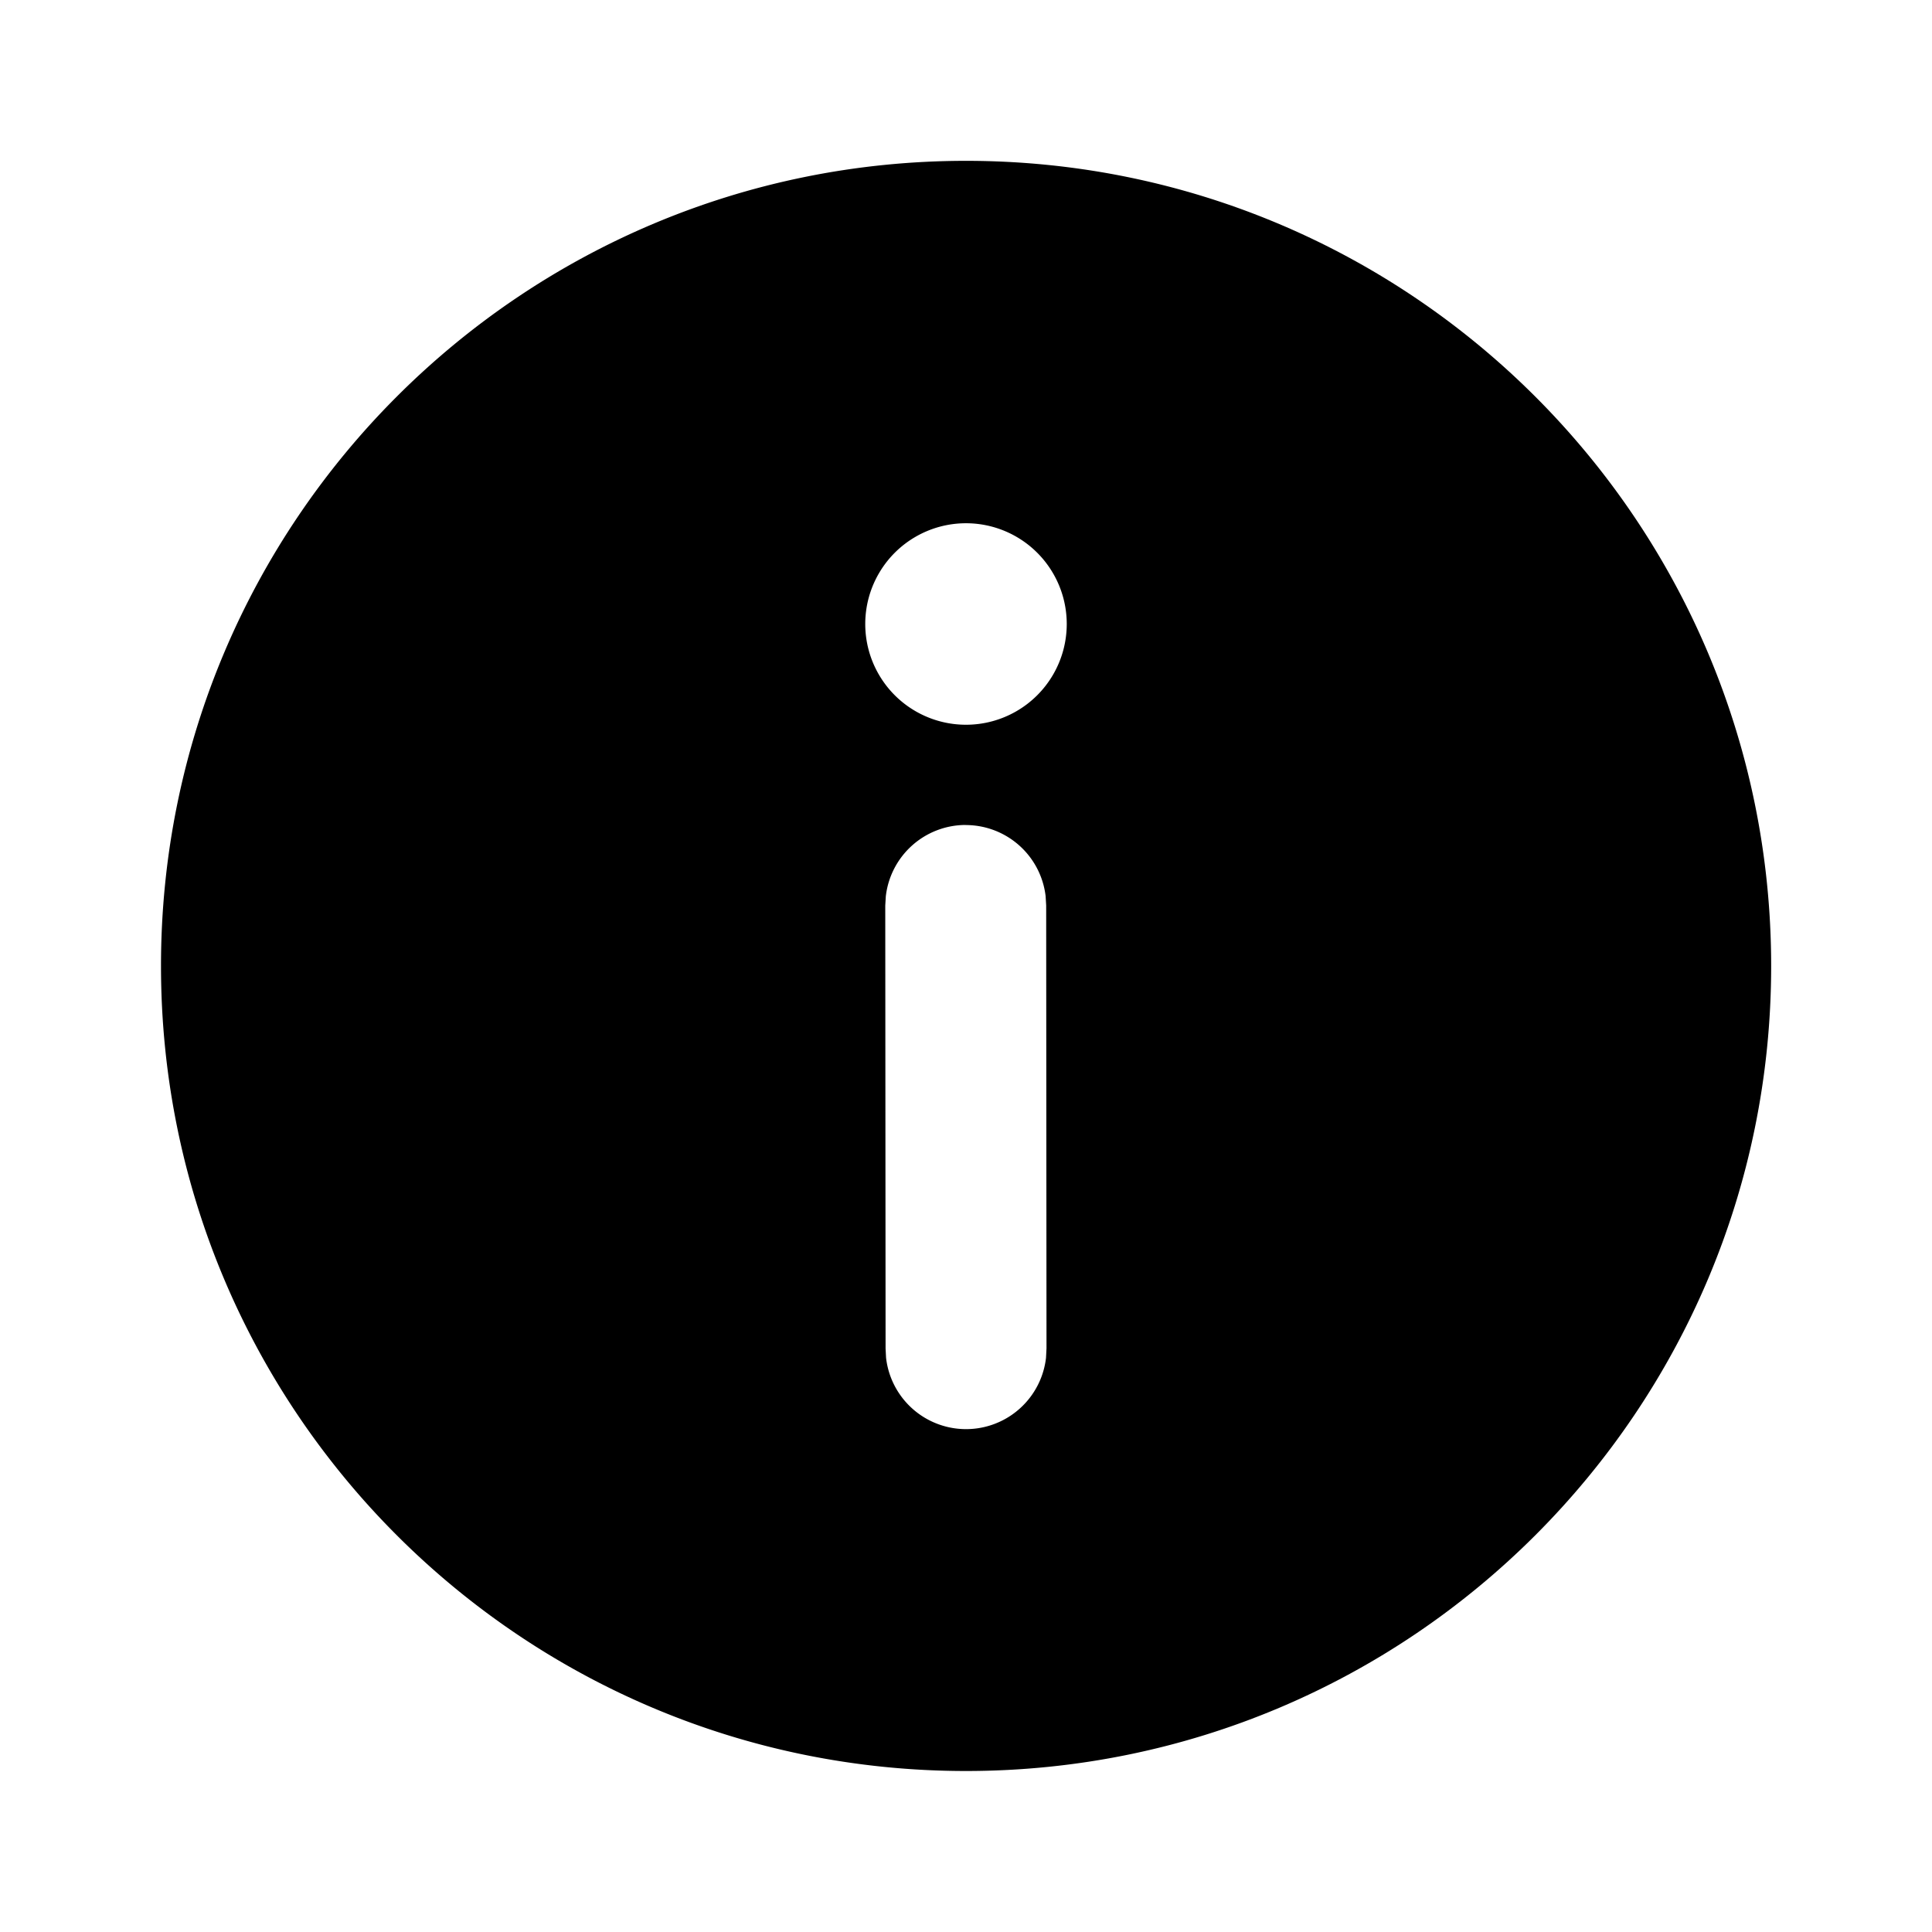 <svg xmlns="http://www.w3.org/2000/svg" xmlns:xlink="http://www.w3.org/1999/xlink" width="24" height="24" viewBox="0 0 24 24"><path fill="currentColor" d="M12 1.998c5.524 0 10.002 4.478 10.002 10.002c0 5.523-4.478 10-10.002 10S2 17.523 2 12C1.999 6.476 6.476 1.998 12 1.998m-.004 8.25a1 1 0 0 0-.992.885l-.007.116l.004 5.502l.006.116a1 1 0 0 0 1.987 0L13 16.75l-.004-5.502l-.007-.117a1 1 0 0 0-.994-.882M12 6.5a1.251 1.251 0 1 0 0 2.503A1.251 1.251 0 0 0 12 6.5"/></svg>